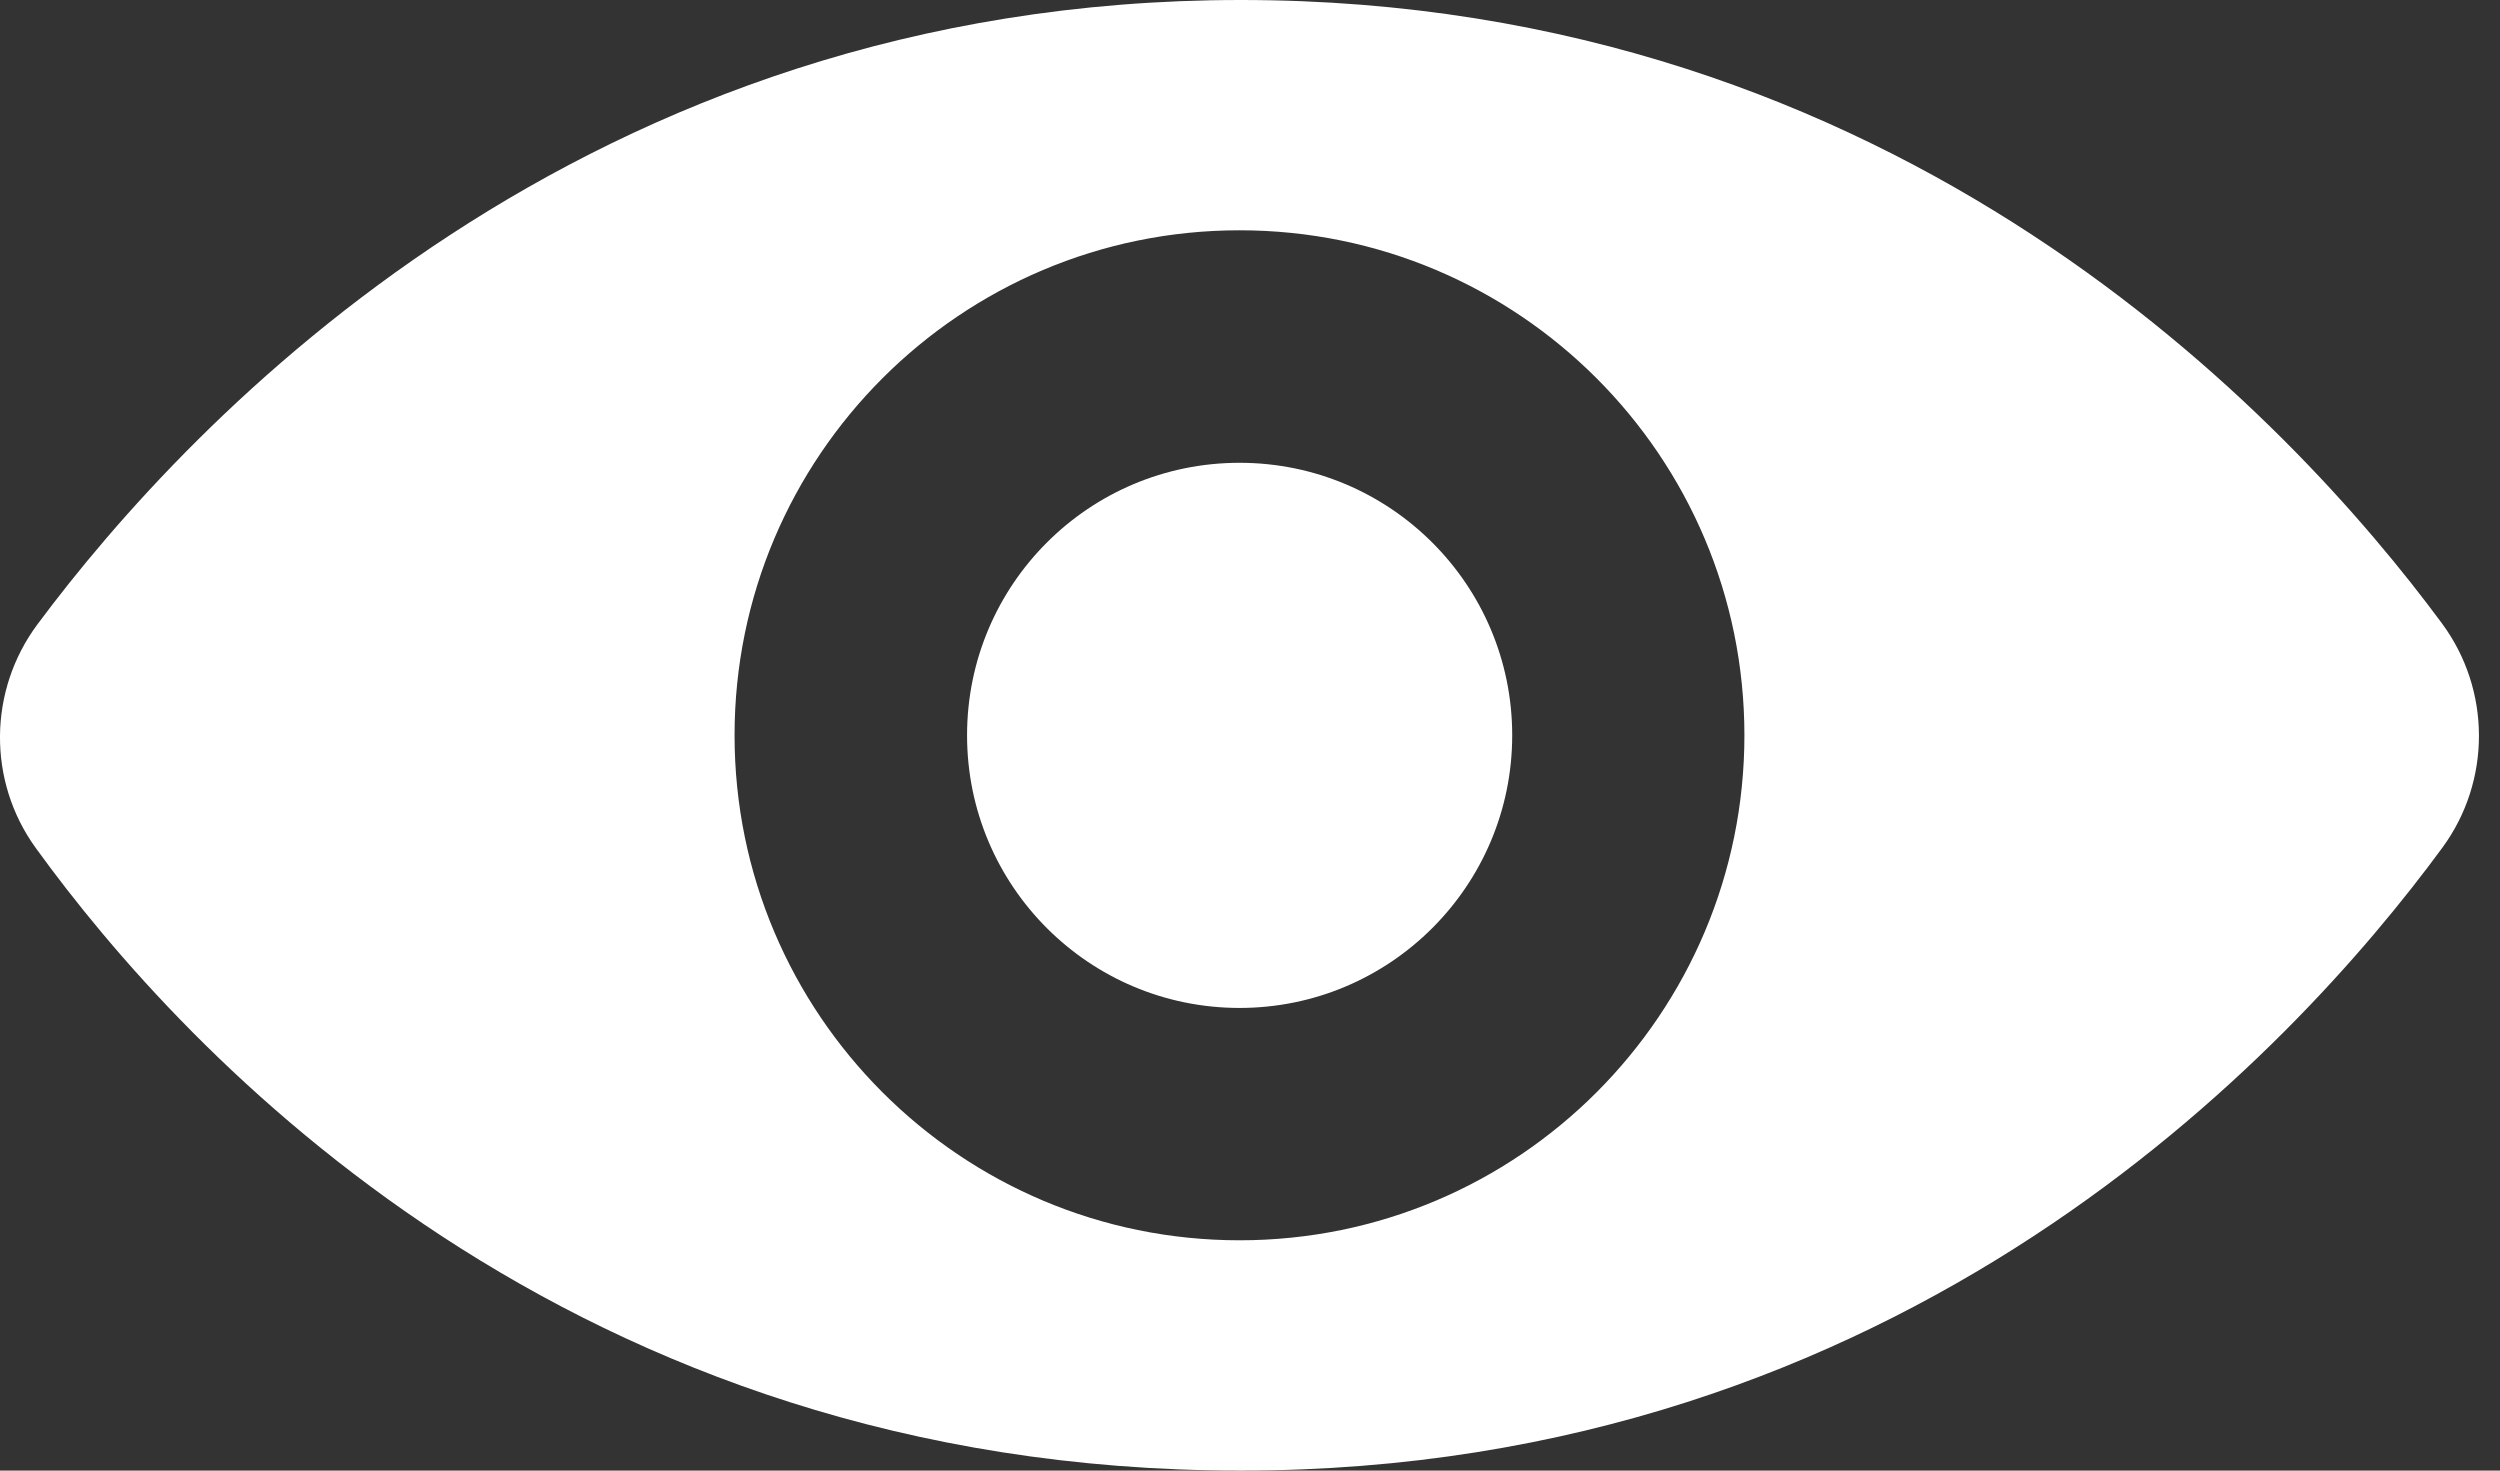 <?xml version="1.0" encoding="UTF-8" standalone="no"?>
<svg width="17px" height="10px" viewBox="0 0 17 10" version="1.1" xmlns="http://www.w3.org/2000/svg" xmlns:xlink="http://www.w3.org/1999/xlink" xmlns:sketch="http://www.bohemiancoding.com/sketch/ns">
    <rect x="0" y="0" width="17" height="10" fill="#333333" stroke="none"/>
    <!-- Generator: Sketch 3.3.3 (12072) - http://www.bohemiancoding.com/sketch -->
    <title>live_viewers_icon</title>
    <desc>Created with Sketch.</desc>
    <defs></defs>
    <g id="Page-1" stroke="none" stroke-width="1" fill="none" fill-rule="evenodd" sketch:type="MSPage">
        <g id="stream" sketch:type="MSArtboardGroup" transform="translate(-329, -20)" fill="#FFFFFF">
            <g id="viewers" sketch:type="MSLayerGroup" transform="translate(271, 5)">
                <g id="viewer_count" transform="translate(0, 5)" sketch:type="MSShapeGroup">
                    <path d="M74.606,14.24 C73.572,12.84 70.922,10 66.436,10 C61.967,10 59.296,12.847 58.255,14.245 C57.92,14.695 57.914,15.312 58.243,15.766 C59.257,17.167 61.872,20 66.436,20 C70.943,20 73.581,17.163 74.609,15.763 C74.941,15.31 74.939,14.691 74.606,14.24 L74.606,14.24 Z M66.429,18.434 C64.533,18.434 62.995,16.896 62.995,15 C62.995,13.104 64.533,11.566 66.429,11.566 C68.325,11.566 69.862,13.104 69.862,15 C69.862,16.896 68.325,18.434 66.429,18.434 L66.429,18.434 Z M68.283,15 C68.283,16.024 67.452,16.854 66.429,16.854 C65.405,16.854 64.576,16.024 64.576,15 C64.576,13.976 65.405,13.147 66.429,13.147 C67.452,13.147 68.283,13.976 68.283,15 L68.283,15 Z" id="live_viewers_icon"></path>
                </g>
            </g>
        </g>
    </g>
</svg>